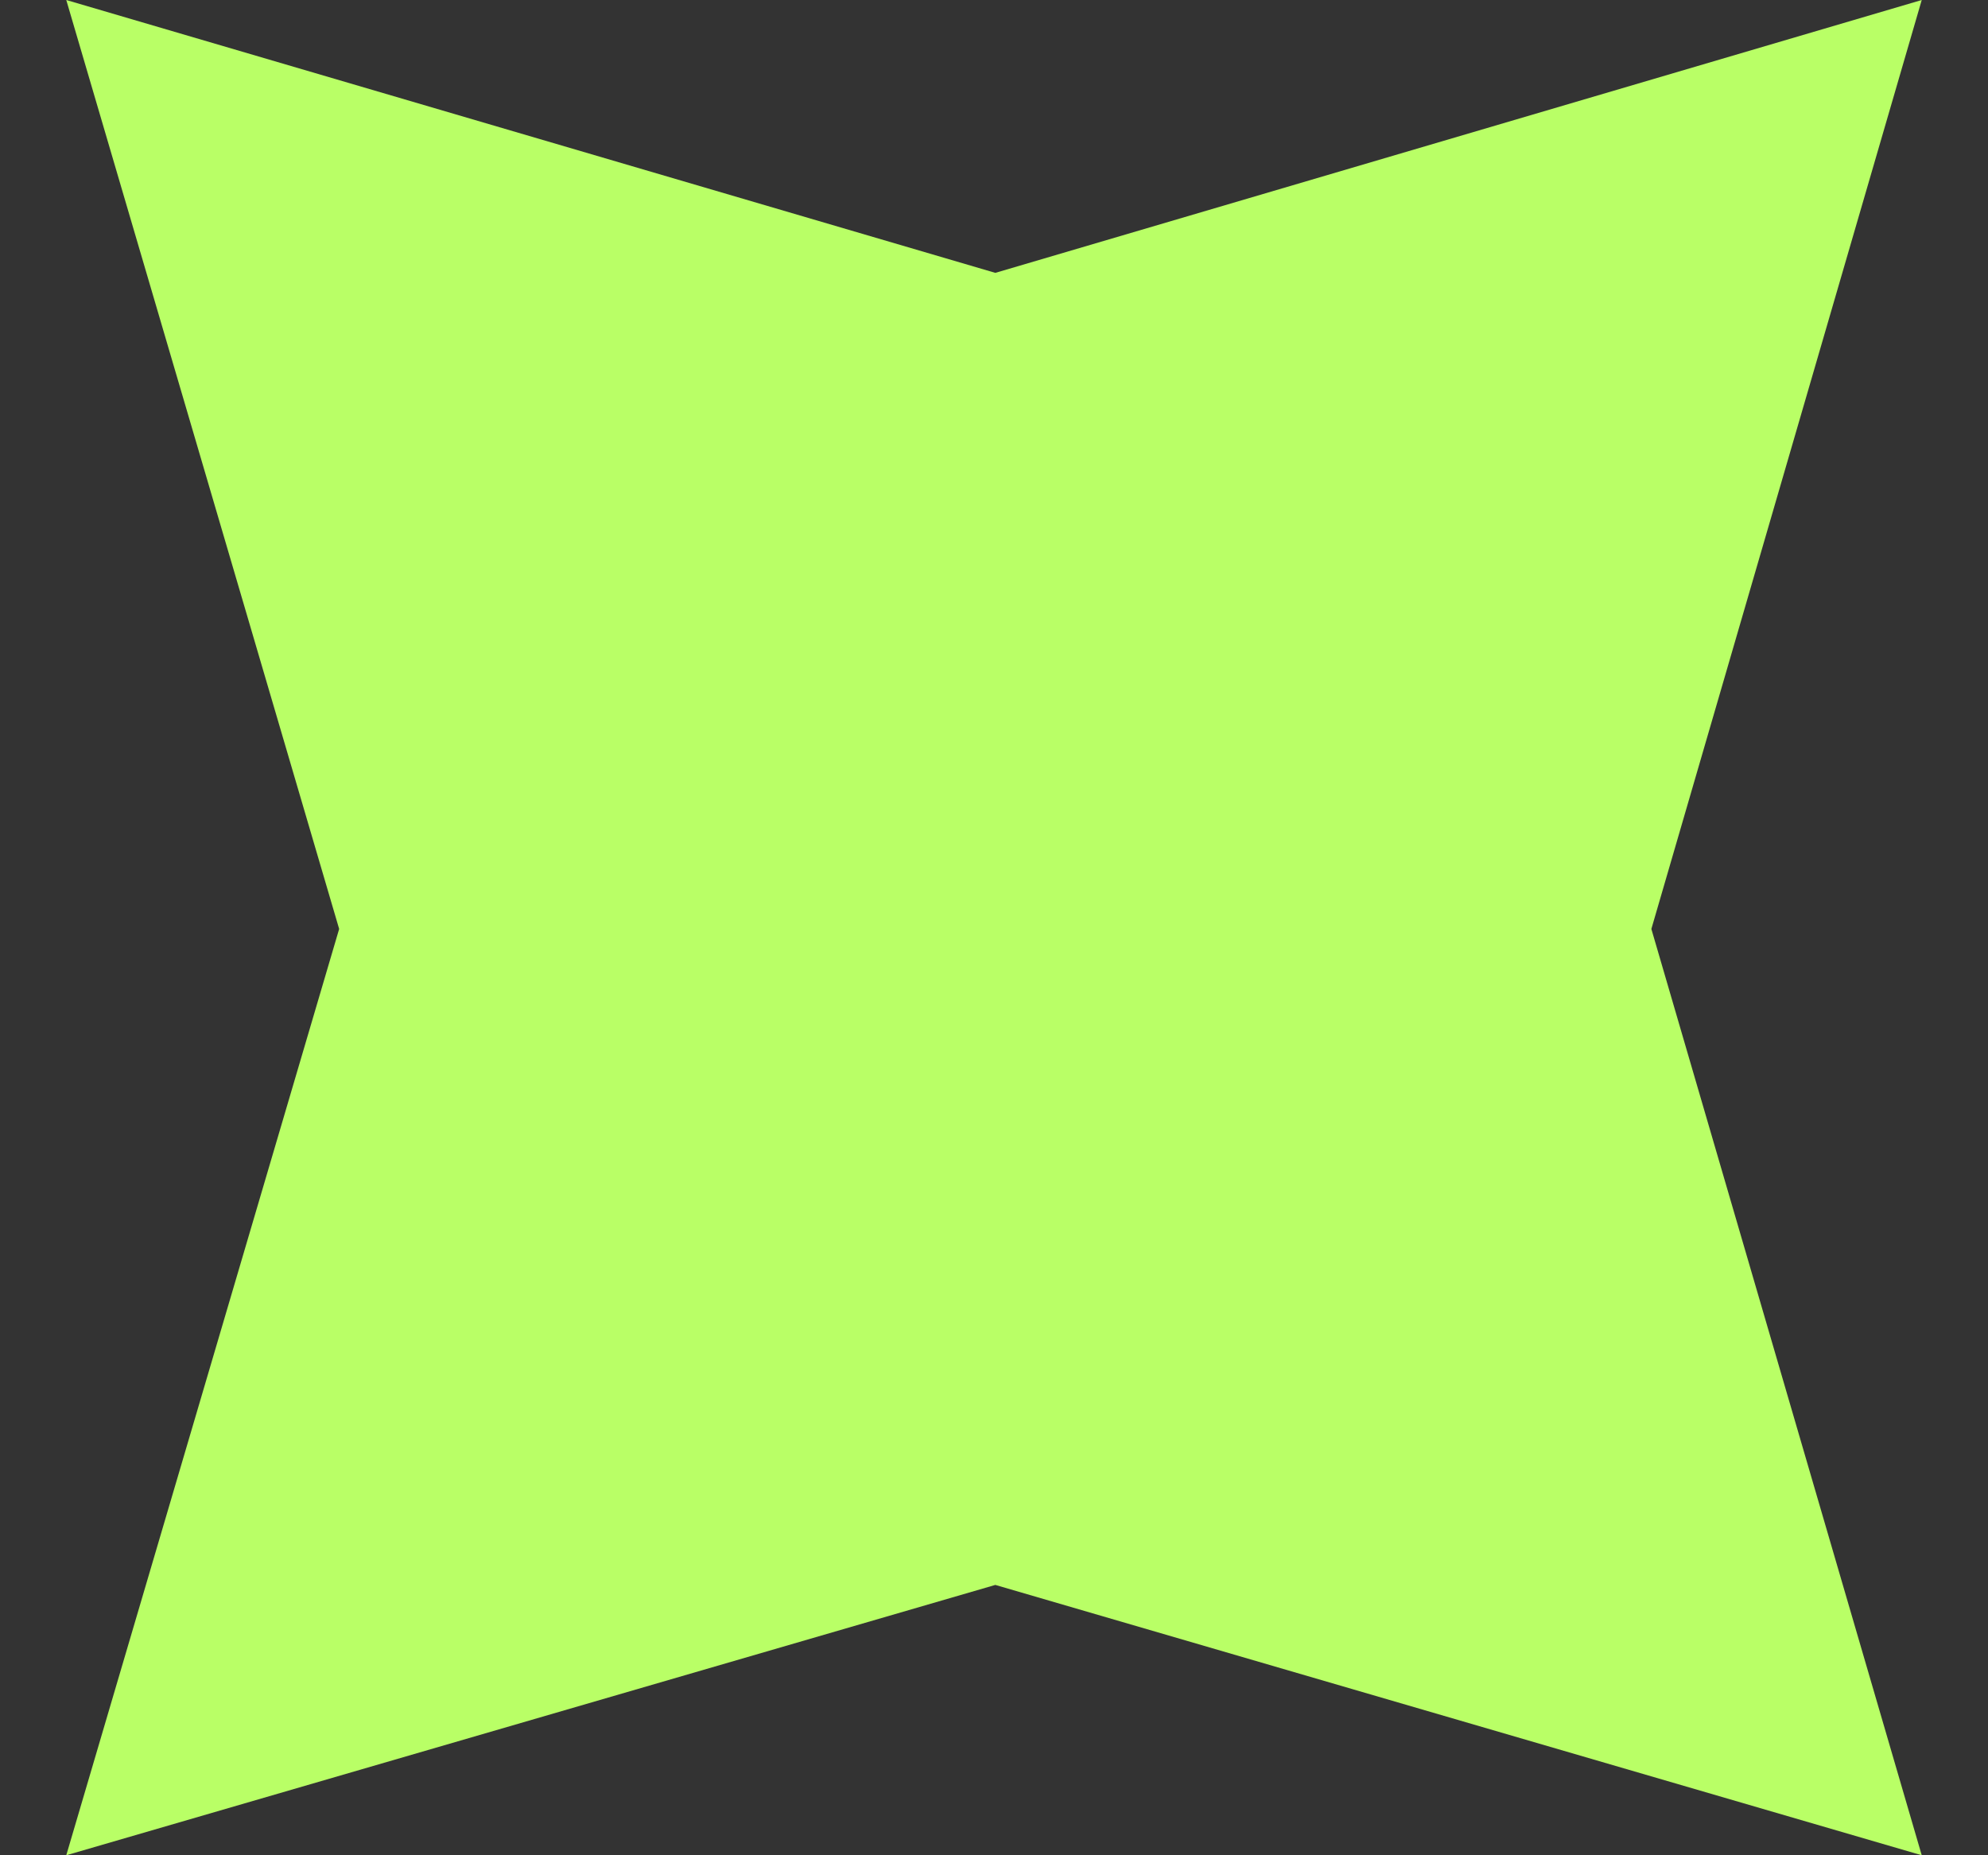<svg xmlns="http://www.w3.org/2000/svg" width="15" height="14" viewBox="0 0 15 14" fill="none">
  <rect x="0" y="0" width="15" height="14" fill="#333333" stroke="none"/>
  <path d="M7.51 2.059L14.5 0L12.46 7.01L14.5 14L7.51 11.96L0.5 14L2.559 7.01L0.5 0L7.51 2.059Z" fill="#B9FF66"/>
</svg>